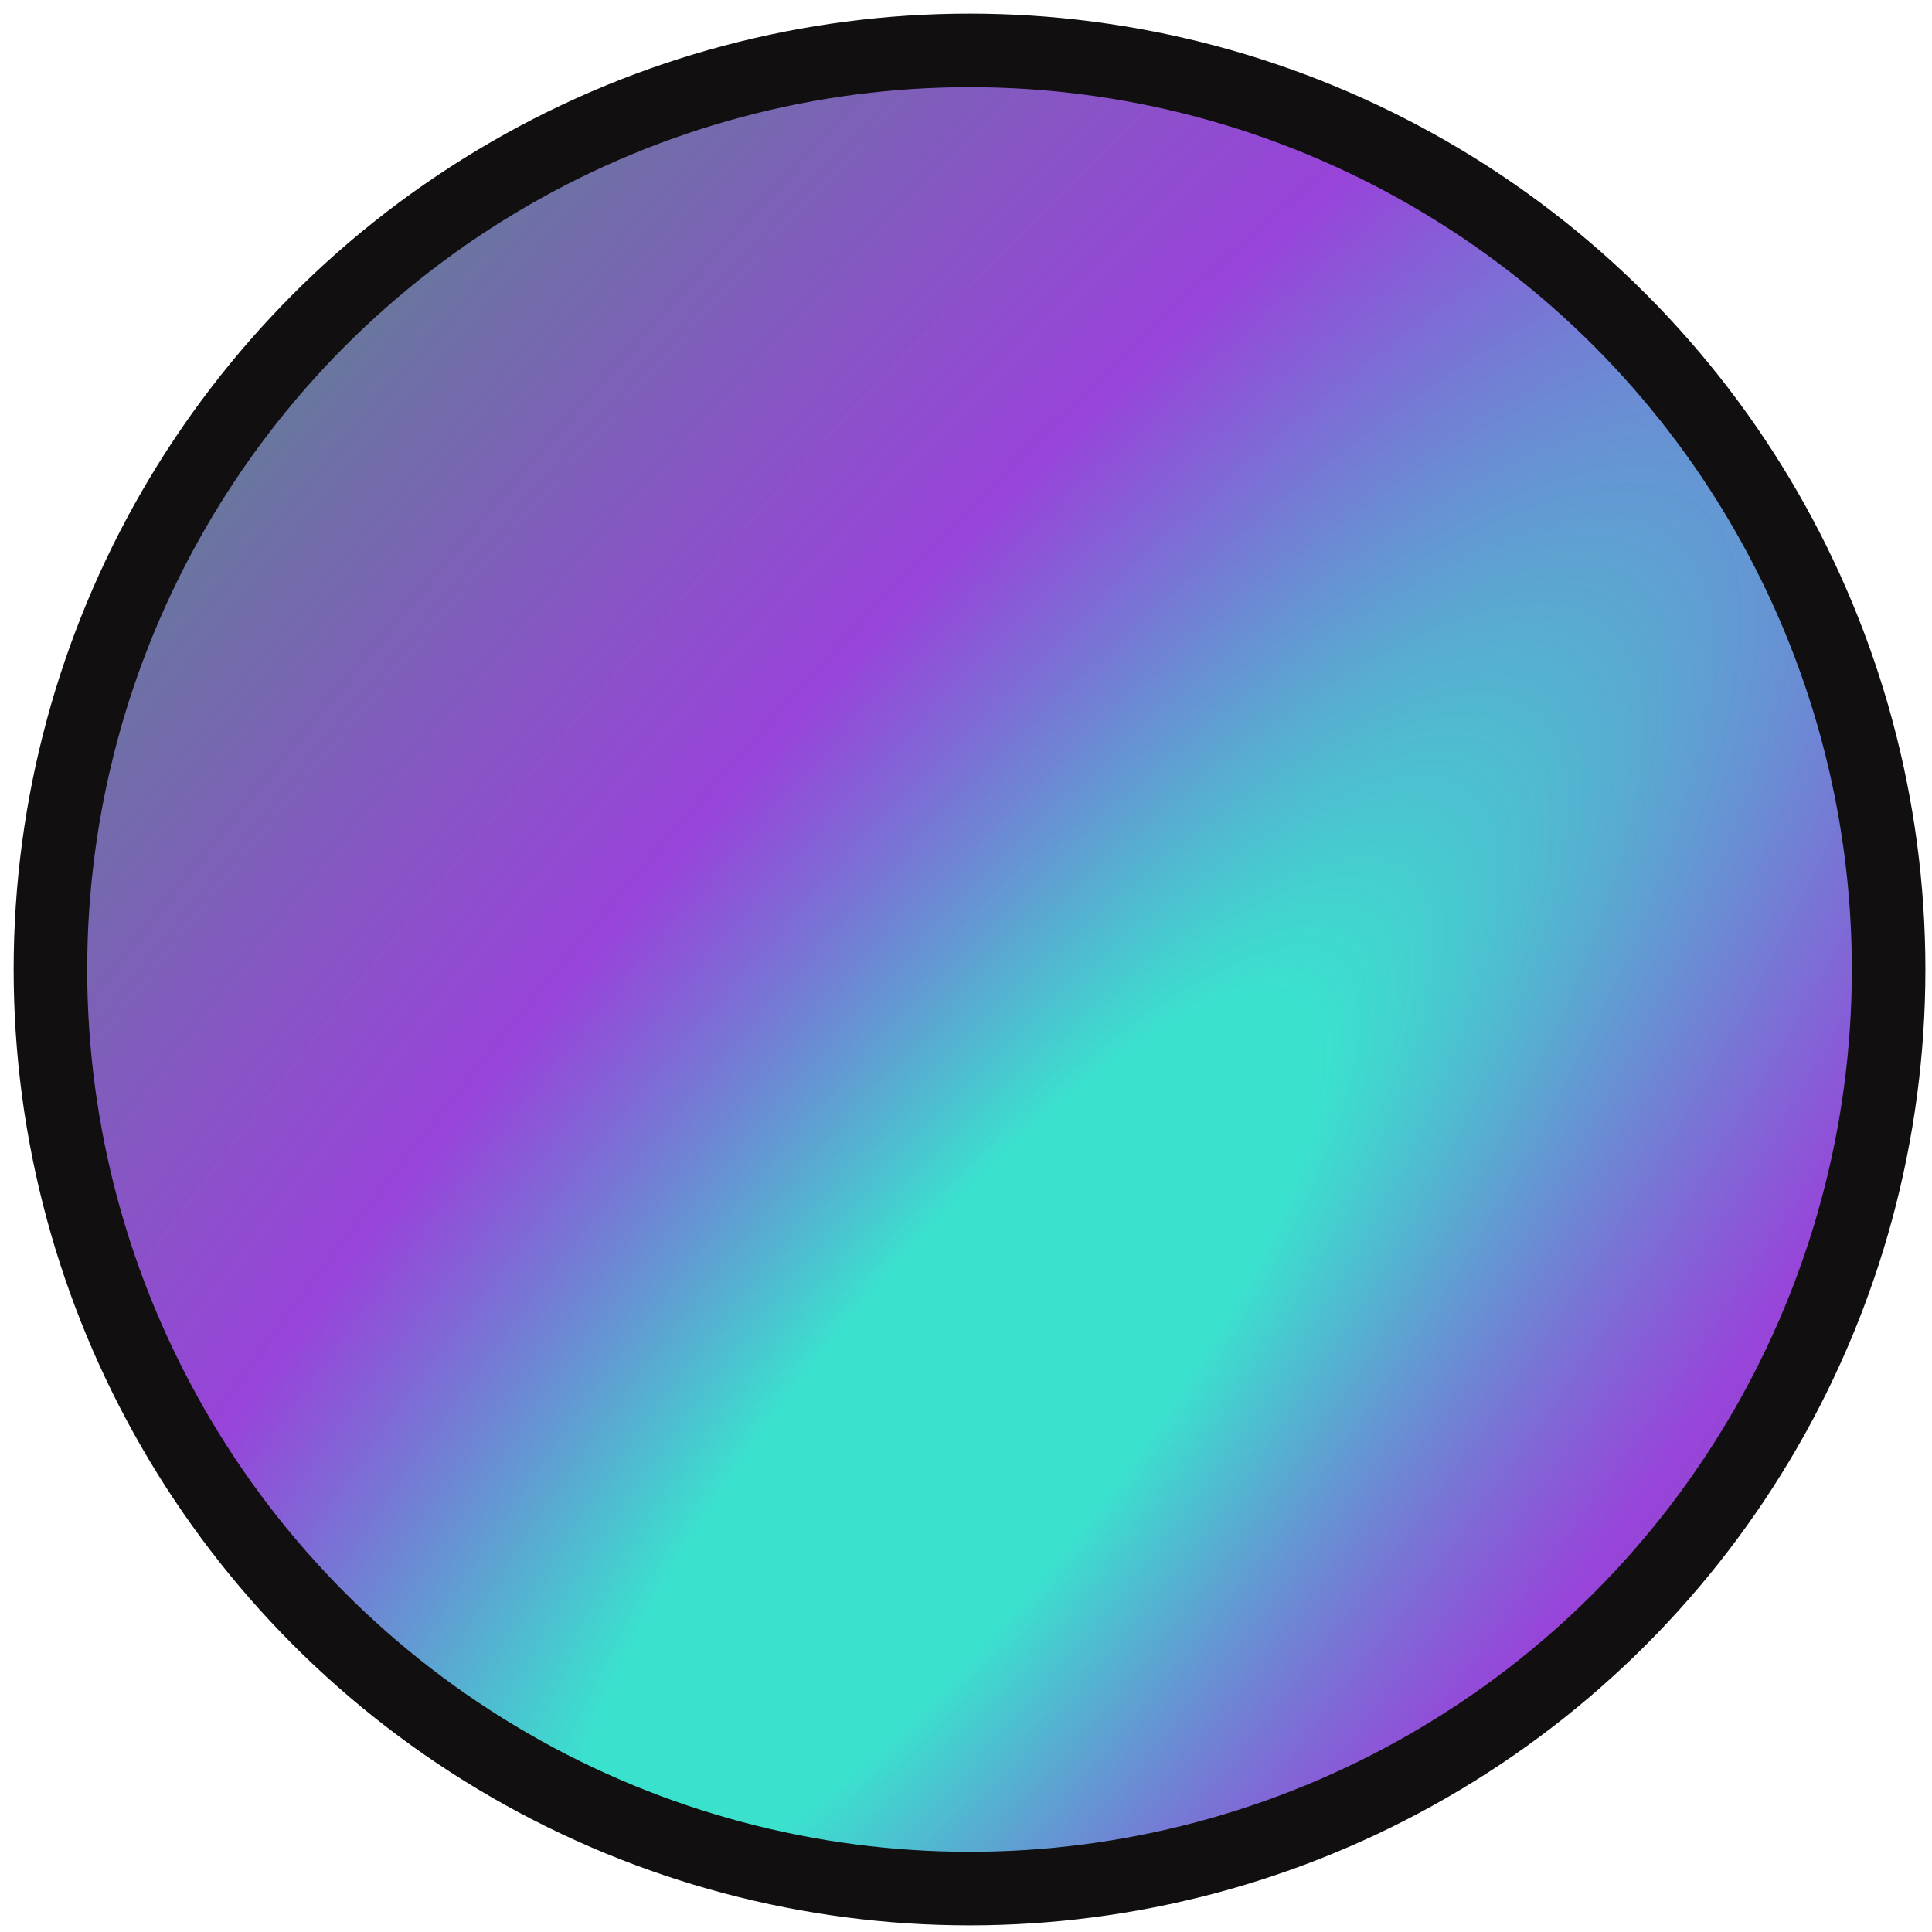 <svg width="62" height="62" viewBox="0 0 62 62" fill="none" xmlns="http://www.w3.org/2000/svg">
<circle cx="31.113" cy="31.112" r="29.495" fill="url(#paint0_radial_47_1404)" stroke="#110F0F" stroke-width="2.36"/>
<defs>
<radialGradient id="paint0_radial_47_1404" cx="0" cy="0" r="1" gradientUnits="userSpaceOnUse" gradientTransform="translate(31.113 45.269) rotate(39.472) scale(77.947 278.854)">
<stop offset="0.062" stop-color="#3AE2CE"/>
<stop offset="0.24" stop-color="#7E15D0" stop-opacity="0.8"/>
<stop offset="0.755" stop-color="#28C64A"/>
</radialGradient>
</defs>
</svg>
